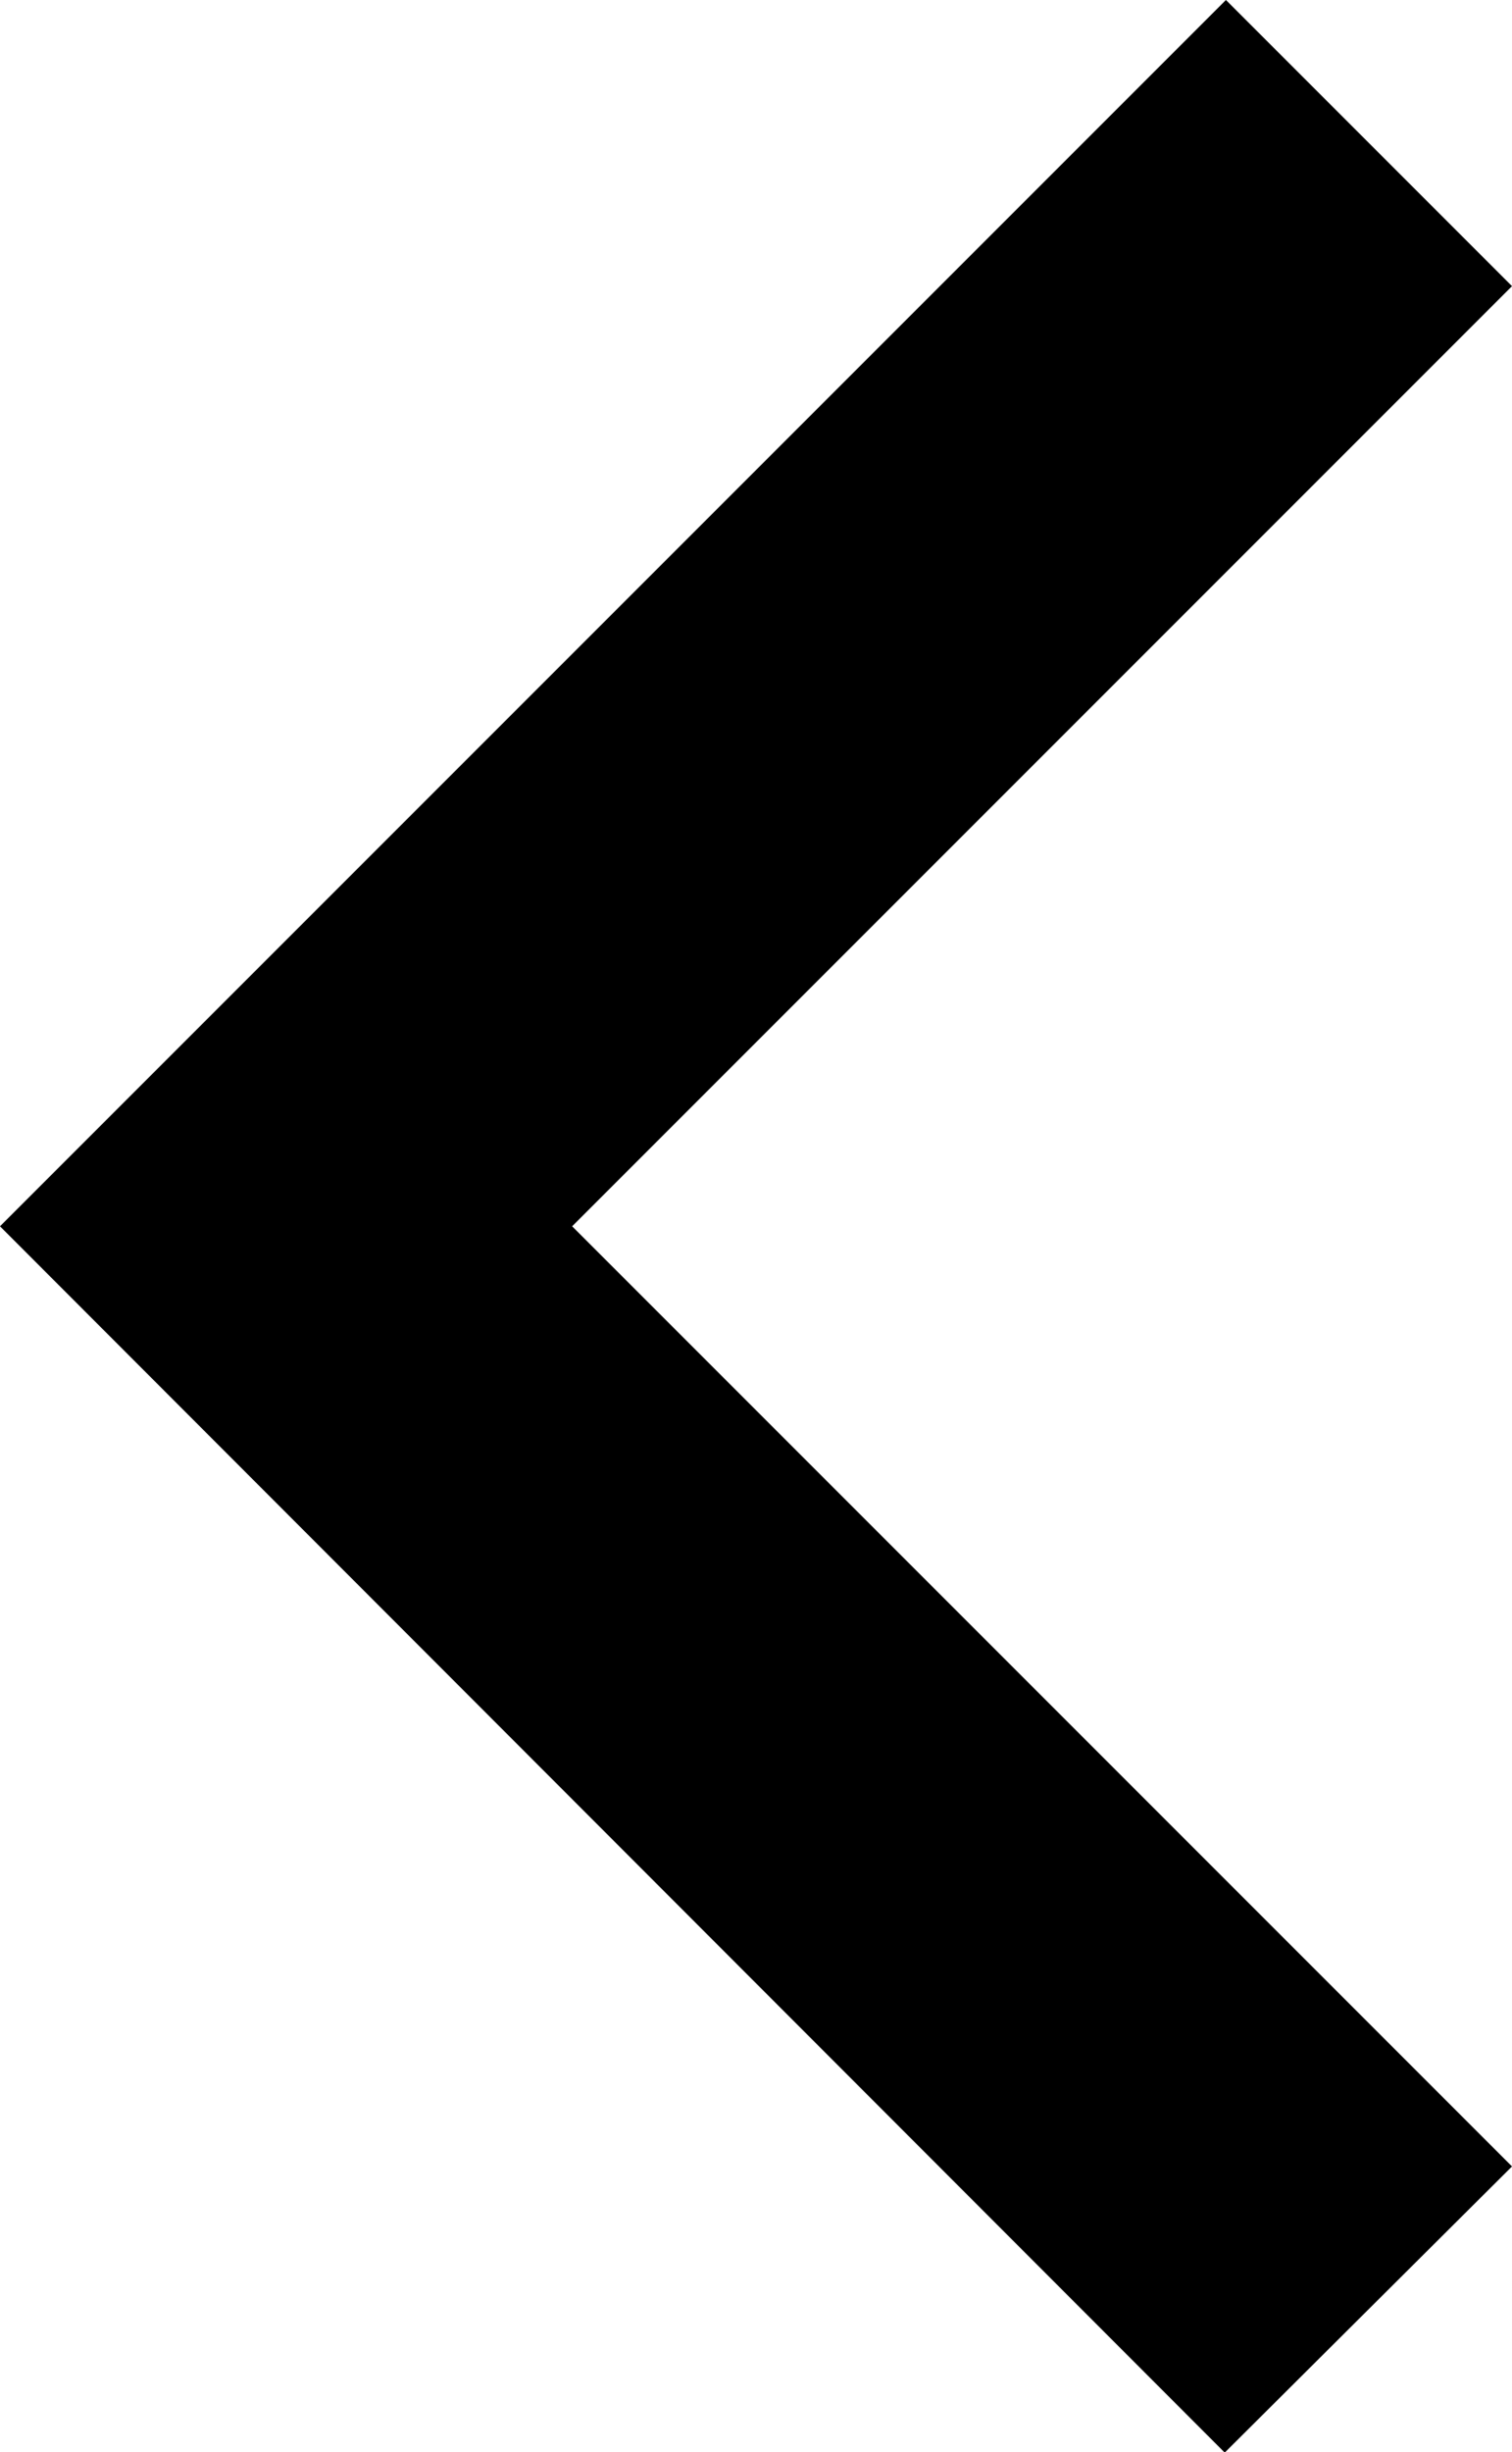 <svg xmlns="http://www.w3.org/2000/svg" width="5" height="8.107" viewBox="0 0 5 8.107">
  <g id="keyboard-right-arrow-button" transform="translate(63.65 8.108) rotate(180)">
    <g id="chevron-right" transform="translate(58.65)">
      <path id="Path_6" data-name="Path 6" d="M59.6,0,58.65.946l3.108,3.108L58.65,7.162l.946.946L63.65,4.054Z" transform="translate(-58.65)"/>
    </g>
  </g>
</svg>
